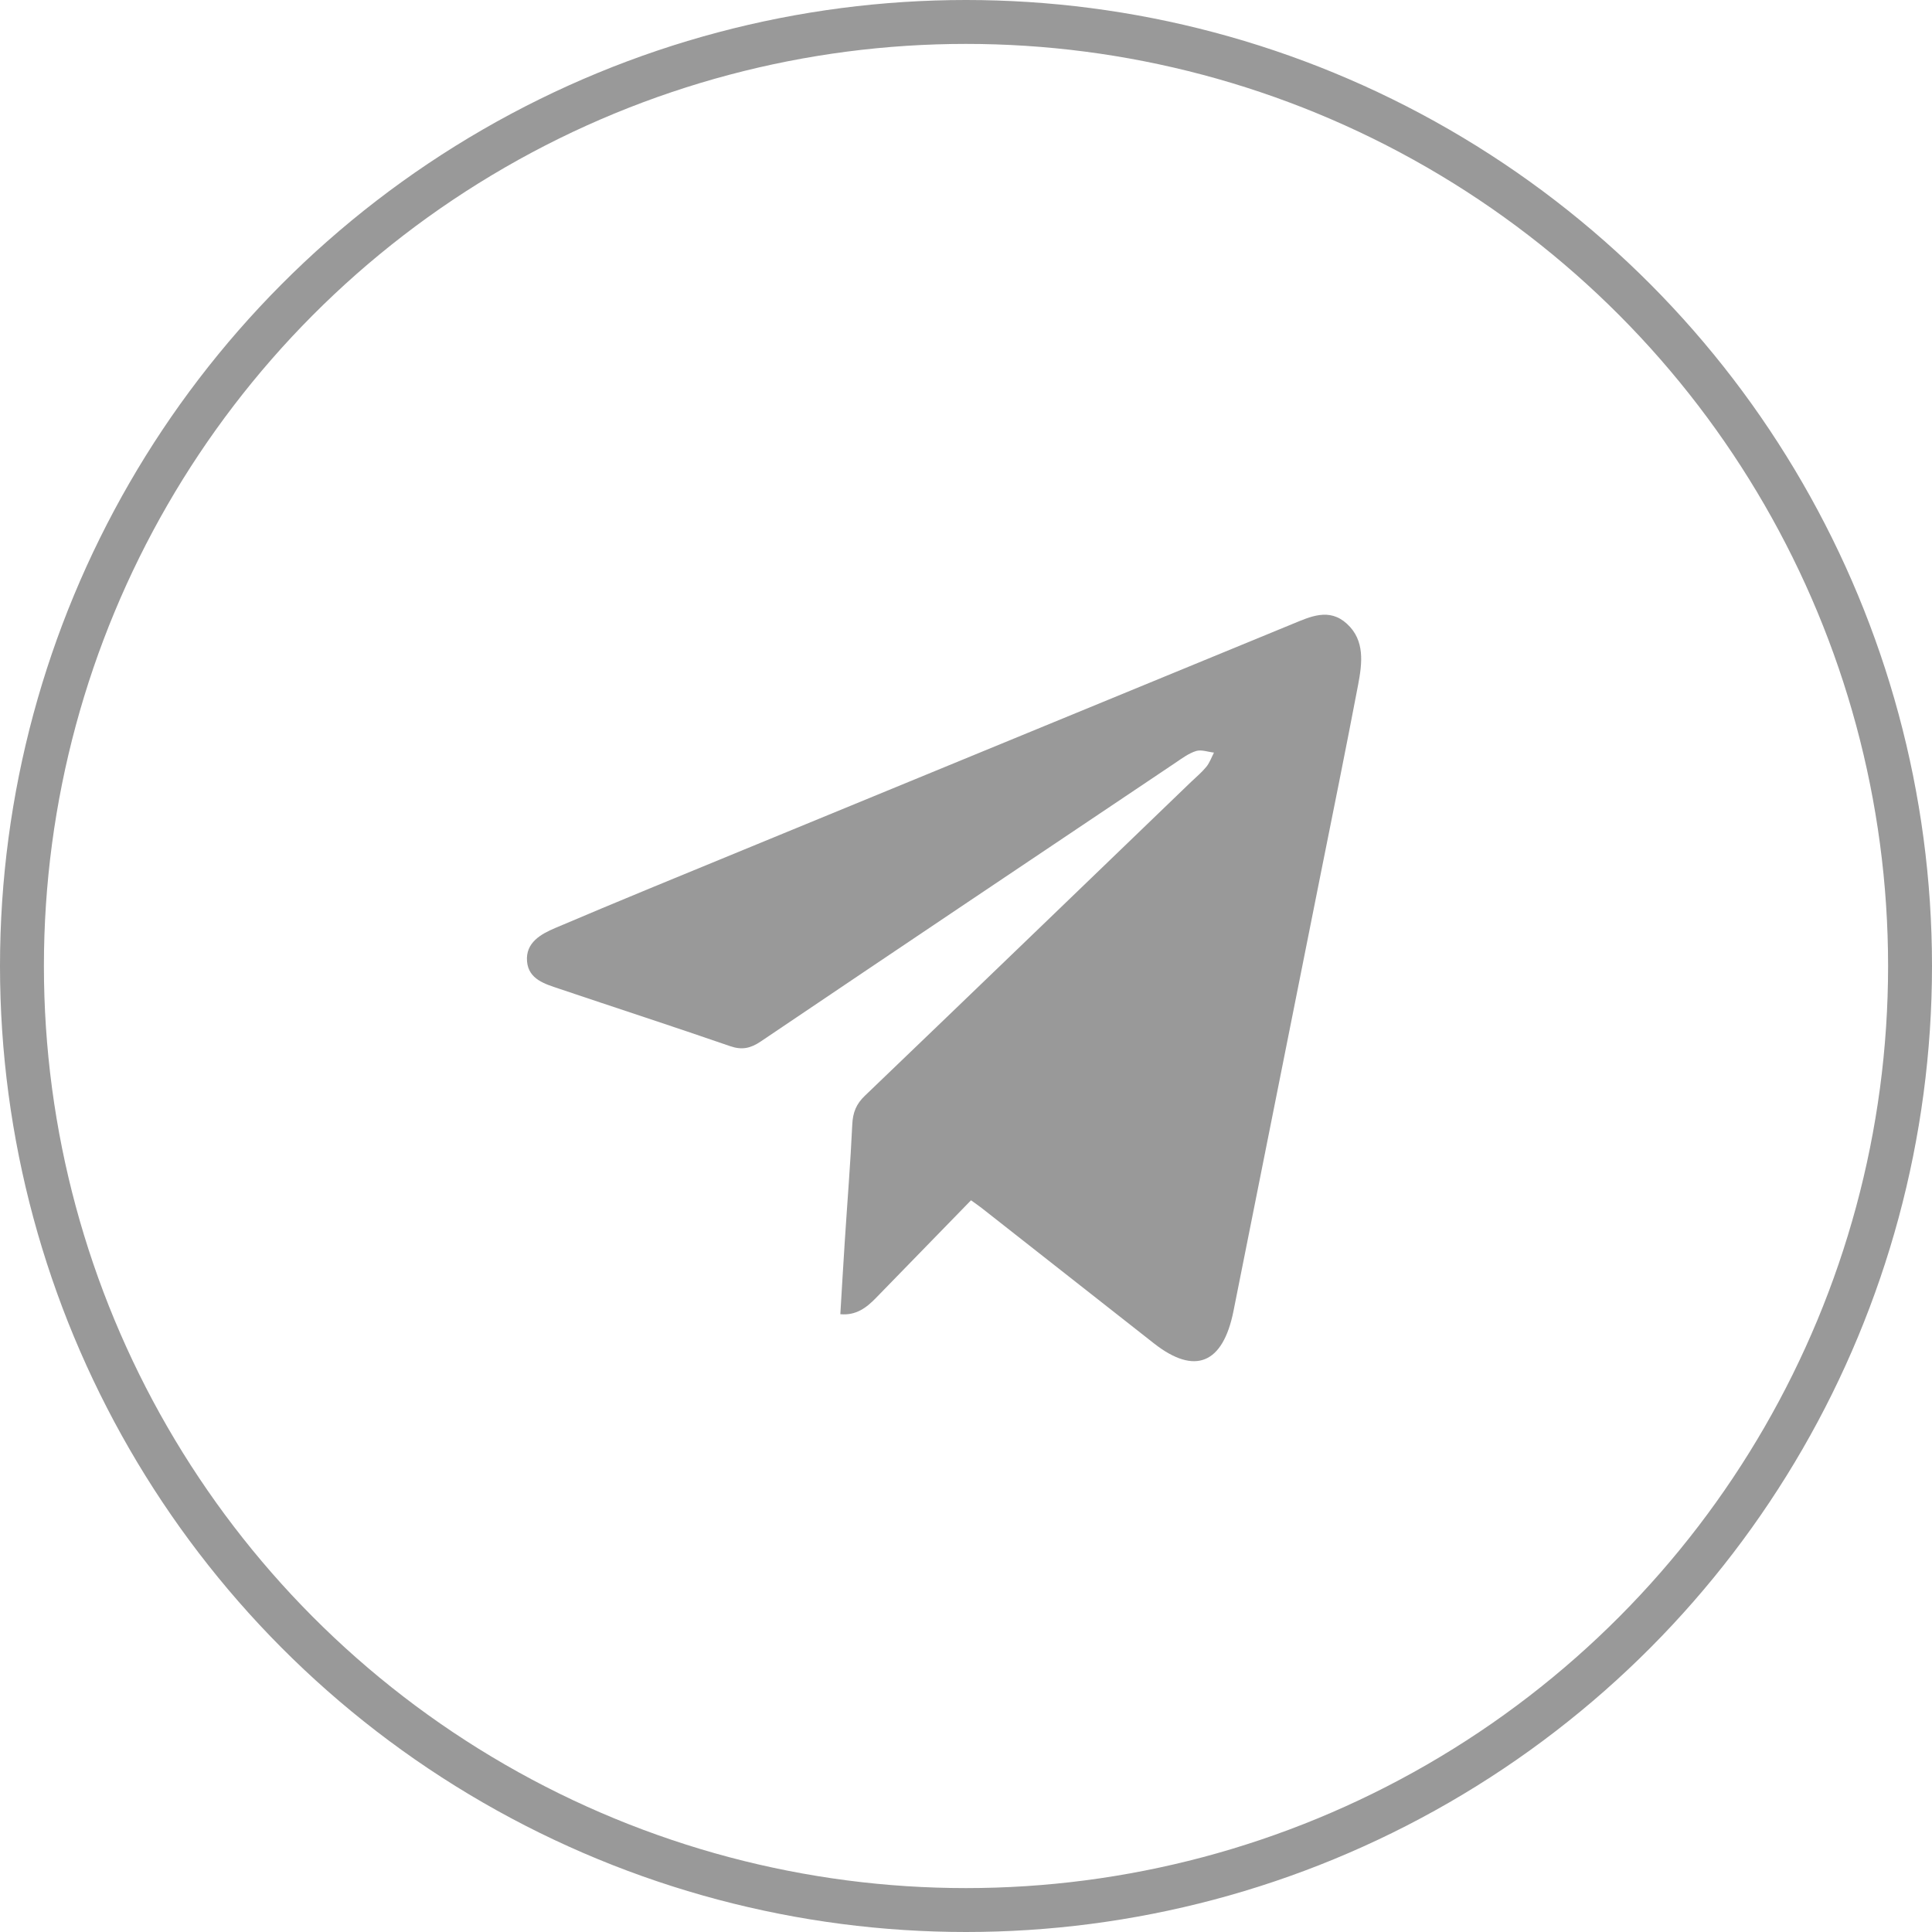 <svg width="44" height="44" viewBox="0 0 44 44" fill="none" xmlns="http://www.w3.org/2000/svg">
<circle cx="22" cy="22" r="21.5" stroke="#999999"/>
<path d="M22.114 27.336C21.39 28.08 20.669 28.82 19.949 29.56C19.732 29.783 19.497 29.963 19.138 29.93C19.172 29.367 19.204 28.813 19.24 28.259C19.297 27.375 19.369 26.493 19.41 25.608C19.423 25.332 19.503 25.14 19.697 24.955C22.177 22.578 24.649 20.193 27.124 17.809C27.243 17.696 27.37 17.59 27.474 17.463C27.549 17.371 27.591 17.249 27.647 17.14C27.511 17.125 27.362 17.067 27.24 17.104C27.07 17.157 26.915 17.274 26.762 17.377C23.614 19.489 20.466 21.599 17.324 23.72C17.093 23.876 16.896 23.918 16.63 23.826C15.334 23.378 14.03 22.955 12.729 22.516C12.415 22.41 12.039 22.306 12.003 21.897C11.965 21.464 12.326 21.271 12.639 21.137C14.063 20.531 15.496 19.945 16.926 19.357C21.091 17.642 25.257 15.93 29.422 14.216C29.841 14.044 30.27 13.835 30.675 14.206C31.09 14.585 31.023 15.106 30.93 15.597C30.65 17.07 30.351 18.537 30.057 20.007C29.403 23.291 28.747 26.573 28.092 29.857C27.852 31.062 27.212 31.325 26.282 30.596C24.972 29.567 23.663 28.537 22.353 27.509C22.281 27.453 22.205 27.401 22.114 27.336Z" fill="#999999"/>
</svg>
